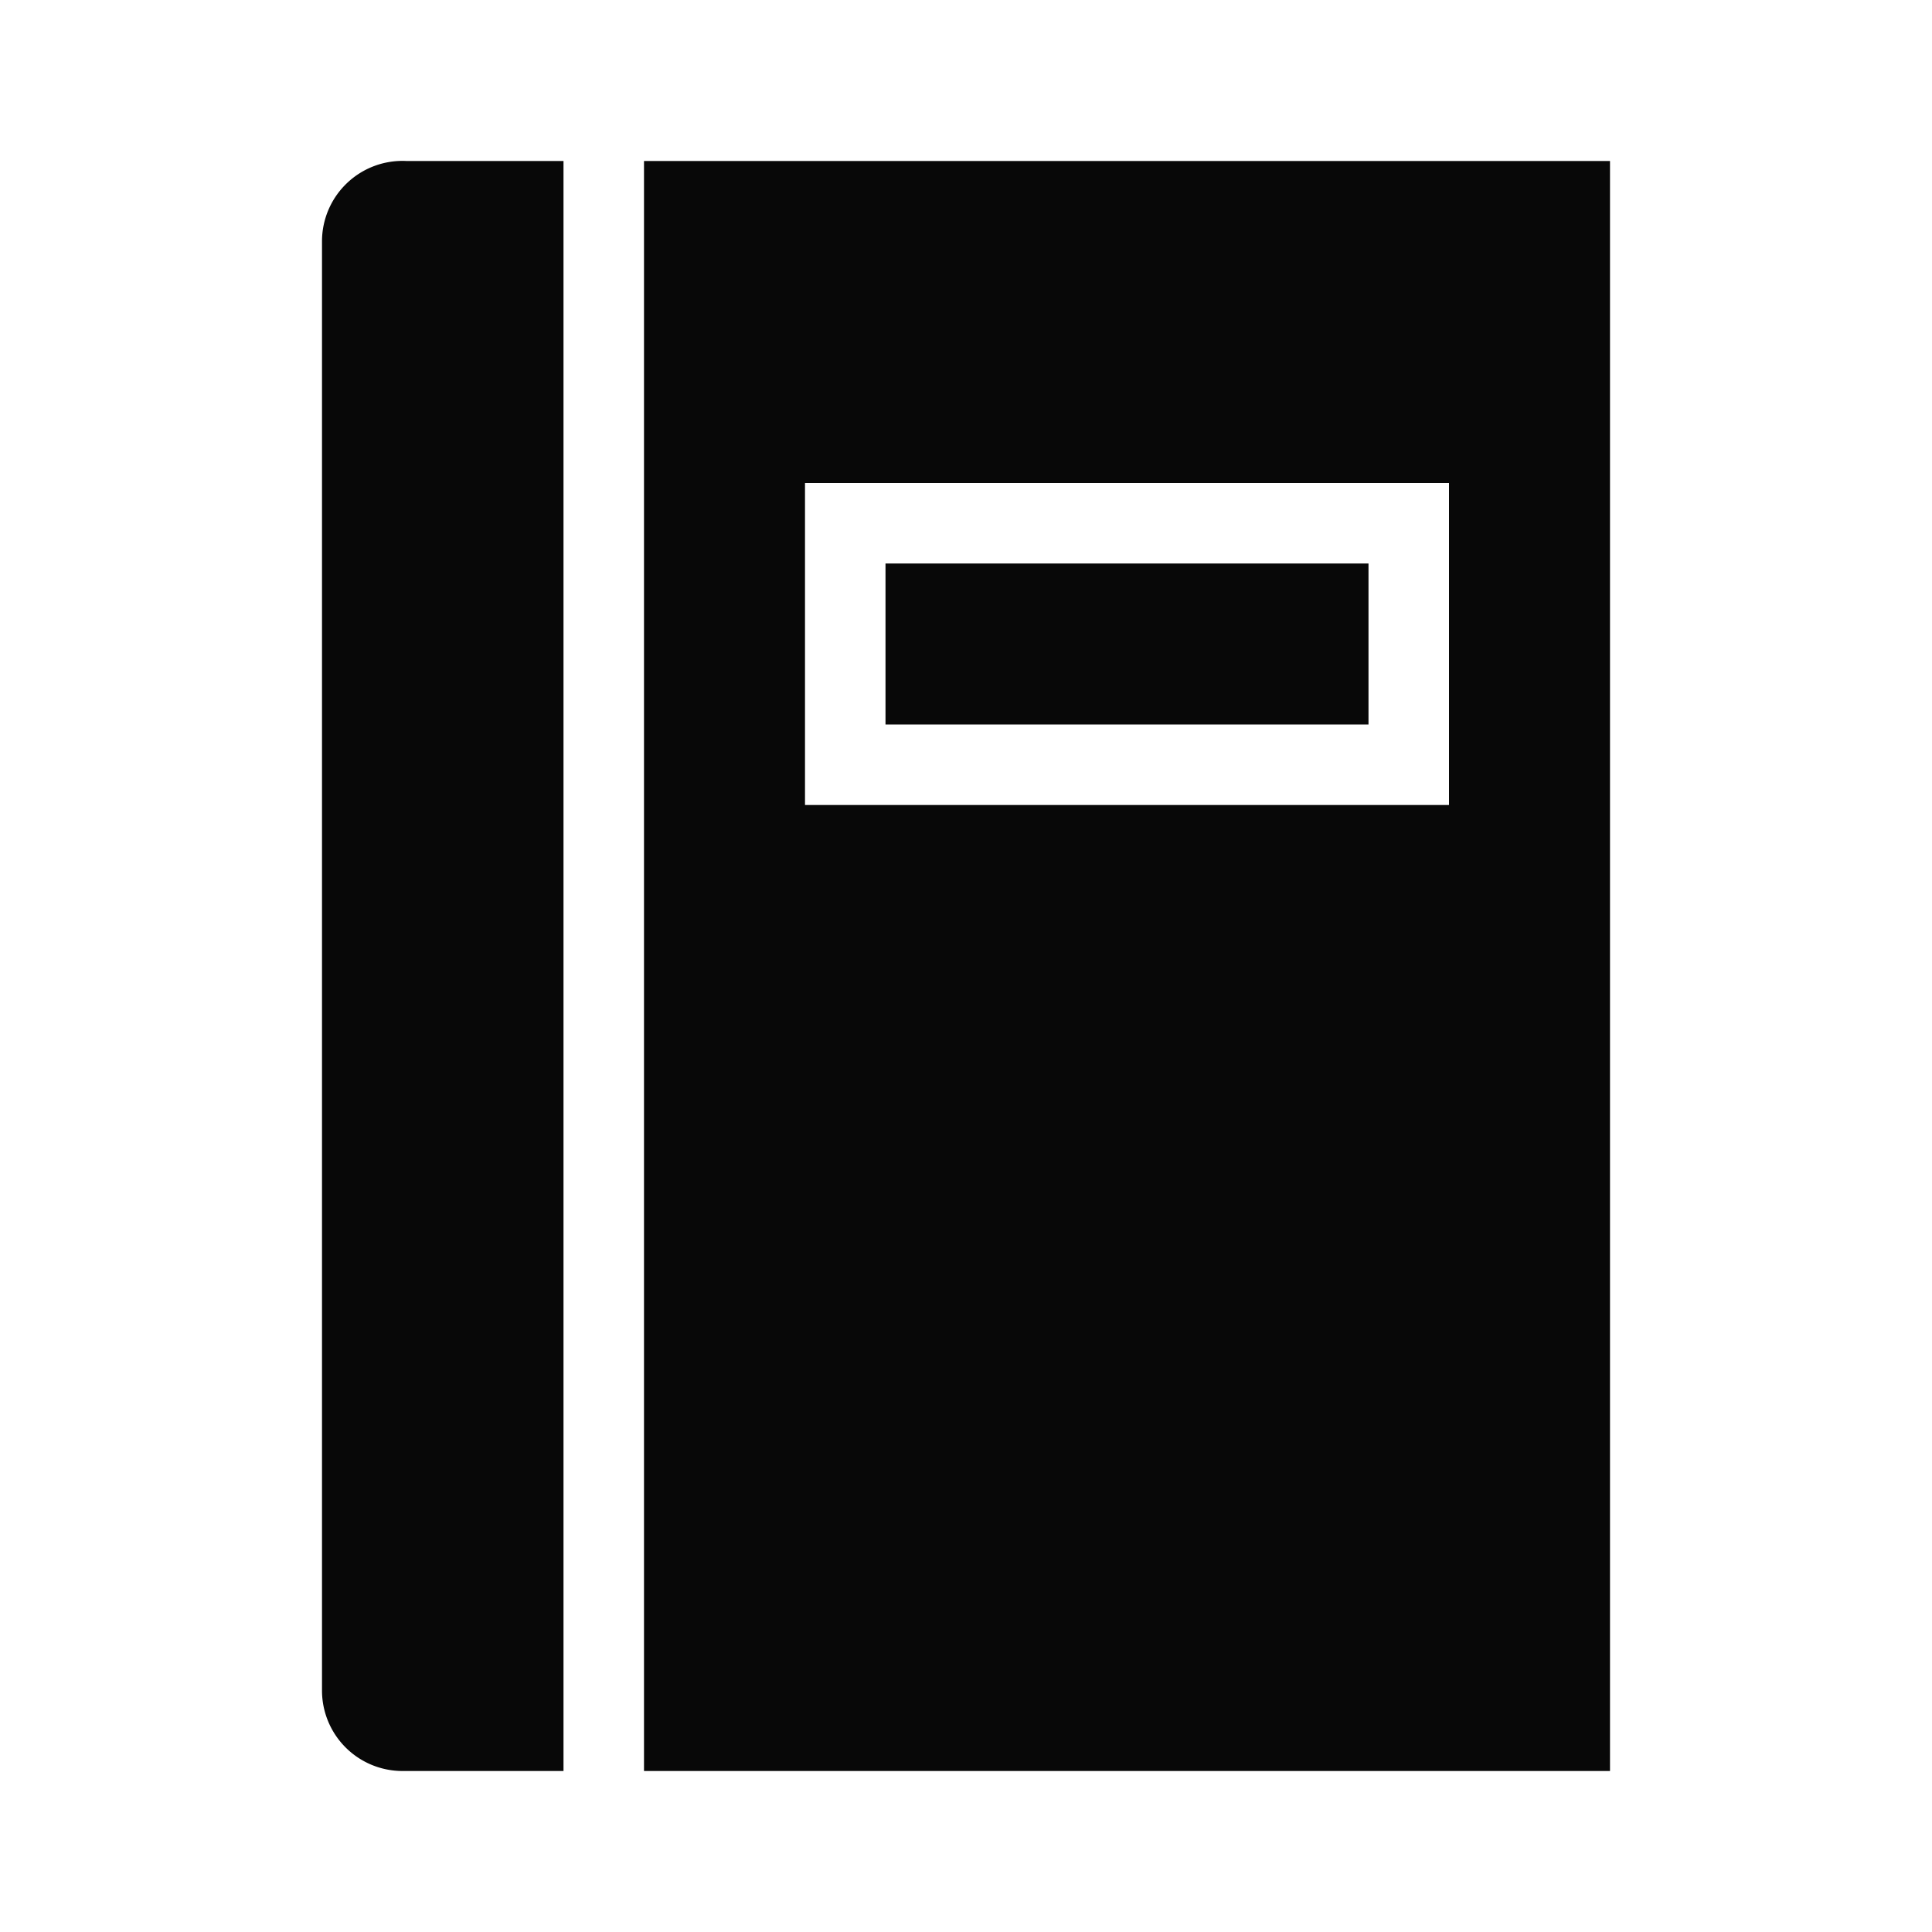 <svg id="EXPORT" xmlns="http://www.w3.org/2000/svg" width="24" height="24" viewBox="0 0 24 24"><defs><style>.cls-1{fill:#080808;}</style></defs><title>book</title><path class="cls-1" d="M7,2H5.05A1,1,0,0,0,4,3V21a1,1,0,0,0,1,1H7Z"/><rect class="cls-1" x="11" y="7" width="6" height="2"/><path class="cls-1" d="M20,2H8V22H20Zm-2,8H10V6h8Z"/></svg>